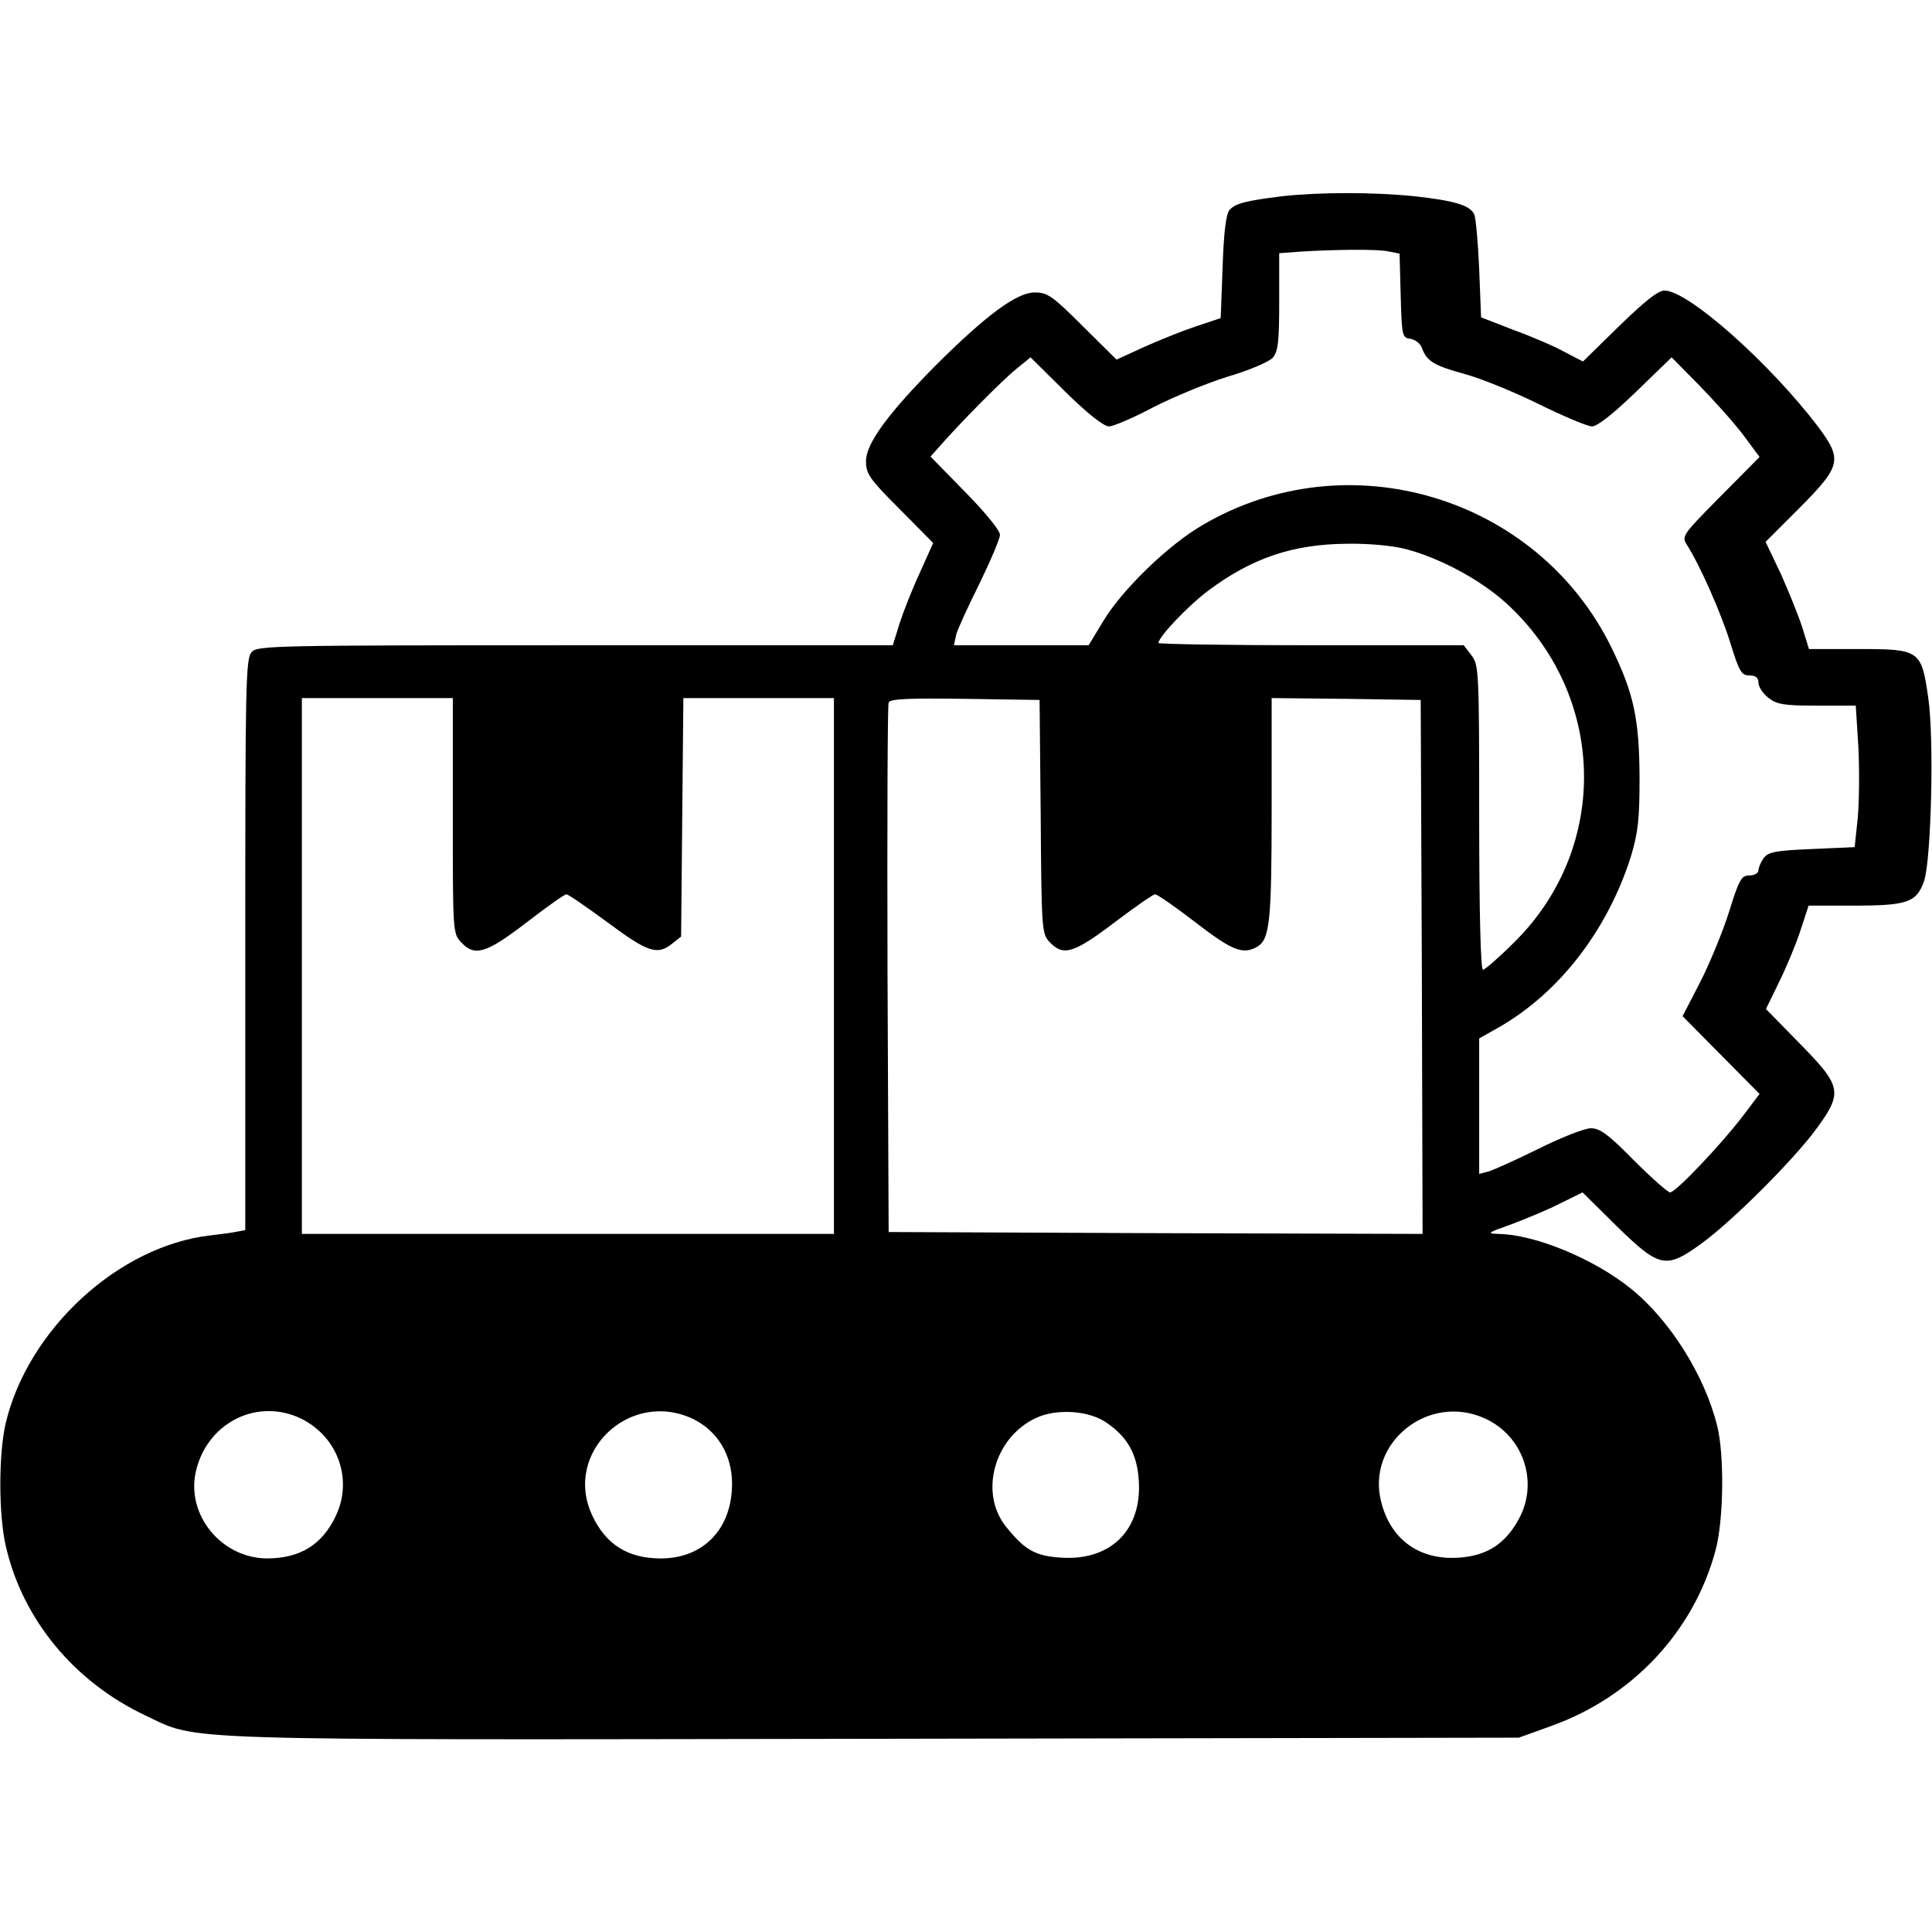 <?xml version="1.0" standalone="no"?>
<!DOCTYPE svg PUBLIC "-//W3C//DTD SVG 20010904//EN"
 "http://www.w3.org/TR/2001/REC-SVG-20010904/DTD/svg10.dtd">
<svg version="1.0" xmlns="http://www.w3.org/2000/svg"
 width="512pt" height="512pt" viewBox="0 0 512 512"
 preserveAspectRatio="xMidYMid meet">
<g transform="translate(0,512) scale(0.1,-0.1)"
fill="#000000" stroke="none">
<path d="M3398 4600 c-96 -12 -125 -19 -140 -37 -9 -11 -15 -60 -18 -151 l-5
-135 -66 -22 c-36 -12 -98 -37 -138 -55 l-72 -33 -90 89 c-80 80 -93 89 -127
89 -47 0 -127 -59 -258 -189 -130 -131 -189 -211 -189 -258 0 -34 9 -47 89
-127 l89 -90 -35 -78 c-20 -43 -44 -104 -54 -135 l-18 -58 -841 0 c-803 0
-843 -1 -858 -18 -16 -17 -17 -85 -17 -775 l0 -757 -22 -4 c-13 -3 -45 -7 -71
-10 -243 -28 -483 -249 -542 -498 -19 -82 -19 -245 1 -328 45 -193 181 -357
369 -446 144 -68 45 -65 1935 -62 l1705 3 86 31 c215 77 377 250 435 464 22
80 24 253 5 330 -33 135 -126 282 -229 365 -99 80 -256 144 -352 145 -31 1
-28 3 34 25 37 14 96 38 129 55 l61 30 91 -90 c114 -111 130 -114 226 -44 82
60 243 221 303 303 70 96 67 112 -44 225 l-90 92 34 70 c19 38 45 100 57 137
l22 67 121 0 c142 0 165 9 185 65 19 57 27 379 11 486 -18 126 -22 129 -185
129 l-131 0 -18 58 c-10 31 -36 95 -57 142 l-40 84 91 91 c109 110 113 127 49
213 -128 169 -345 362 -408 362 -17 0 -52 -28 -120 -94 l-96 -94 -50 26 c-27
15 -88 41 -135 58 l-85 33 -5 128 c-3 70 -9 135 -13 145 -12 24 -51 36 -159
48 -109 11 -250 11 -350 0z m280 -146 l31 -6 3 -112 c3 -107 4 -111 26 -114
13 -2 27 -13 31 -26 13 -34 32 -45 112 -67 41 -11 128 -46 195 -79 67 -33 131
-60 143 -60 14 0 56 33 116 91 l95 92 73 -74 c40 -41 93 -100 117 -132 l43
-58 -104 -105 c-99 -100 -103 -105 -89 -127 35 -55 90 -179 115 -259 24 -78
30 -88 51 -88 17 0 24 -6 24 -19 0 -11 12 -29 26 -40 23 -18 41 -21 129 -21
l103 0 7 -112 c3 -62 2 -147 -2 -188 l-8 -75 -113 -5 c-98 -4 -116 -8 -128
-24 -8 -11 -14 -26 -14 -33 0 -7 -11 -13 -24 -13 -21 0 -27 -10 -54 -97 -17
-54 -52 -138 -77 -187 l-46 -89 102 -103 102 -103 -43 -57 c-56 -74 -179 -204
-194 -204 -6 0 -49 38 -96 85 -68 69 -90 85 -114 85 -17 0 -80 -25 -140 -55
-61 -30 -121 -57 -133 -60 l-23 -6 0 179 0 180 53 30 c160 92 287 257 349 452
19 64 23 96 23 210 -1 156 -15 222 -75 345 -197 400 -699 550 -1084 323 -91
-53 -211 -170 -261 -252 l-40 -66 -179 0 -178 0 6 28 c4 15 32 76 62 136 29
60 54 118 54 129 0 11 -38 58 -92 113 l-92 94 24 27 c54 62 167 176 203 205
l38 31 93 -92 c58 -57 101 -91 115 -91 11 0 63 22 114 49 52 27 141 64 198 82
58 17 112 40 122 51 14 17 17 41 17 149 l0 128 53 4 c98 6 204 7 235 1z m47
-789 c89 -23 196 -80 265 -142 268 -243 278 -648 23 -900 -40 -40 -78 -73 -83
-73 -6 0 -10 150 -10 404 0 393 -1 404 -21 430 l-20 26 -405 0 c-222 0 -404 3
-404 6 0 16 79 99 131 138 116 87 225 124 369 125 55 1 121 -5 155 -14z
m-2525 -707 c0 -306 0 -312 22 -335 36 -39 66 -30 173 52 53 41 101 75 106 75
5 0 54 -34 110 -75 106 -79 131 -87 170 -56 l24 19 3 316 3 316 199 0 200 0 0
-710 0 -710 -705 0 -705 0 0 710 0 710 200 0 200 0 0 -312z m1558 -3 c2 -301
3 -310 24 -332 36 -38 64 -29 171 52 54 41 103 75 108 75 6 0 55 -34 108 -75
96 -74 124 -85 161 -65 35 19 40 64 40 367 l0 293 198 -2 197 -3 3 -708 2
-707 -707 2 -708 3 -3 695 c-1 382 0 701 3 708 3 10 50 12 202 10 l198 -3 3
-310z m-1970 -1590 c103 -44 149 -160 103 -260 -36 -78 -95 -115 -184 -115
-120 1 -214 115 -188 230 28 125 154 193 269 145z m1050 -6 c64 -32 102 -95
102 -171 0 -119 -75 -198 -189 -198 -87 0 -146 37 -182 115 -77 166 101 335
269 254z m1094 -9 c56 -38 82 -84 86 -155 8 -129 -74 -211 -204 -203 -70 4
-98 20 -147 81 -73 89 -33 237 78 289 55 26 141 20 187 -12z m1003 11 c100
-45 142 -164 93 -261 -36 -70 -86 -103 -162 -108 -105 -7 -181 48 -206 149
-39 156 126 288 275 220z"/>
</g>
</svg>
